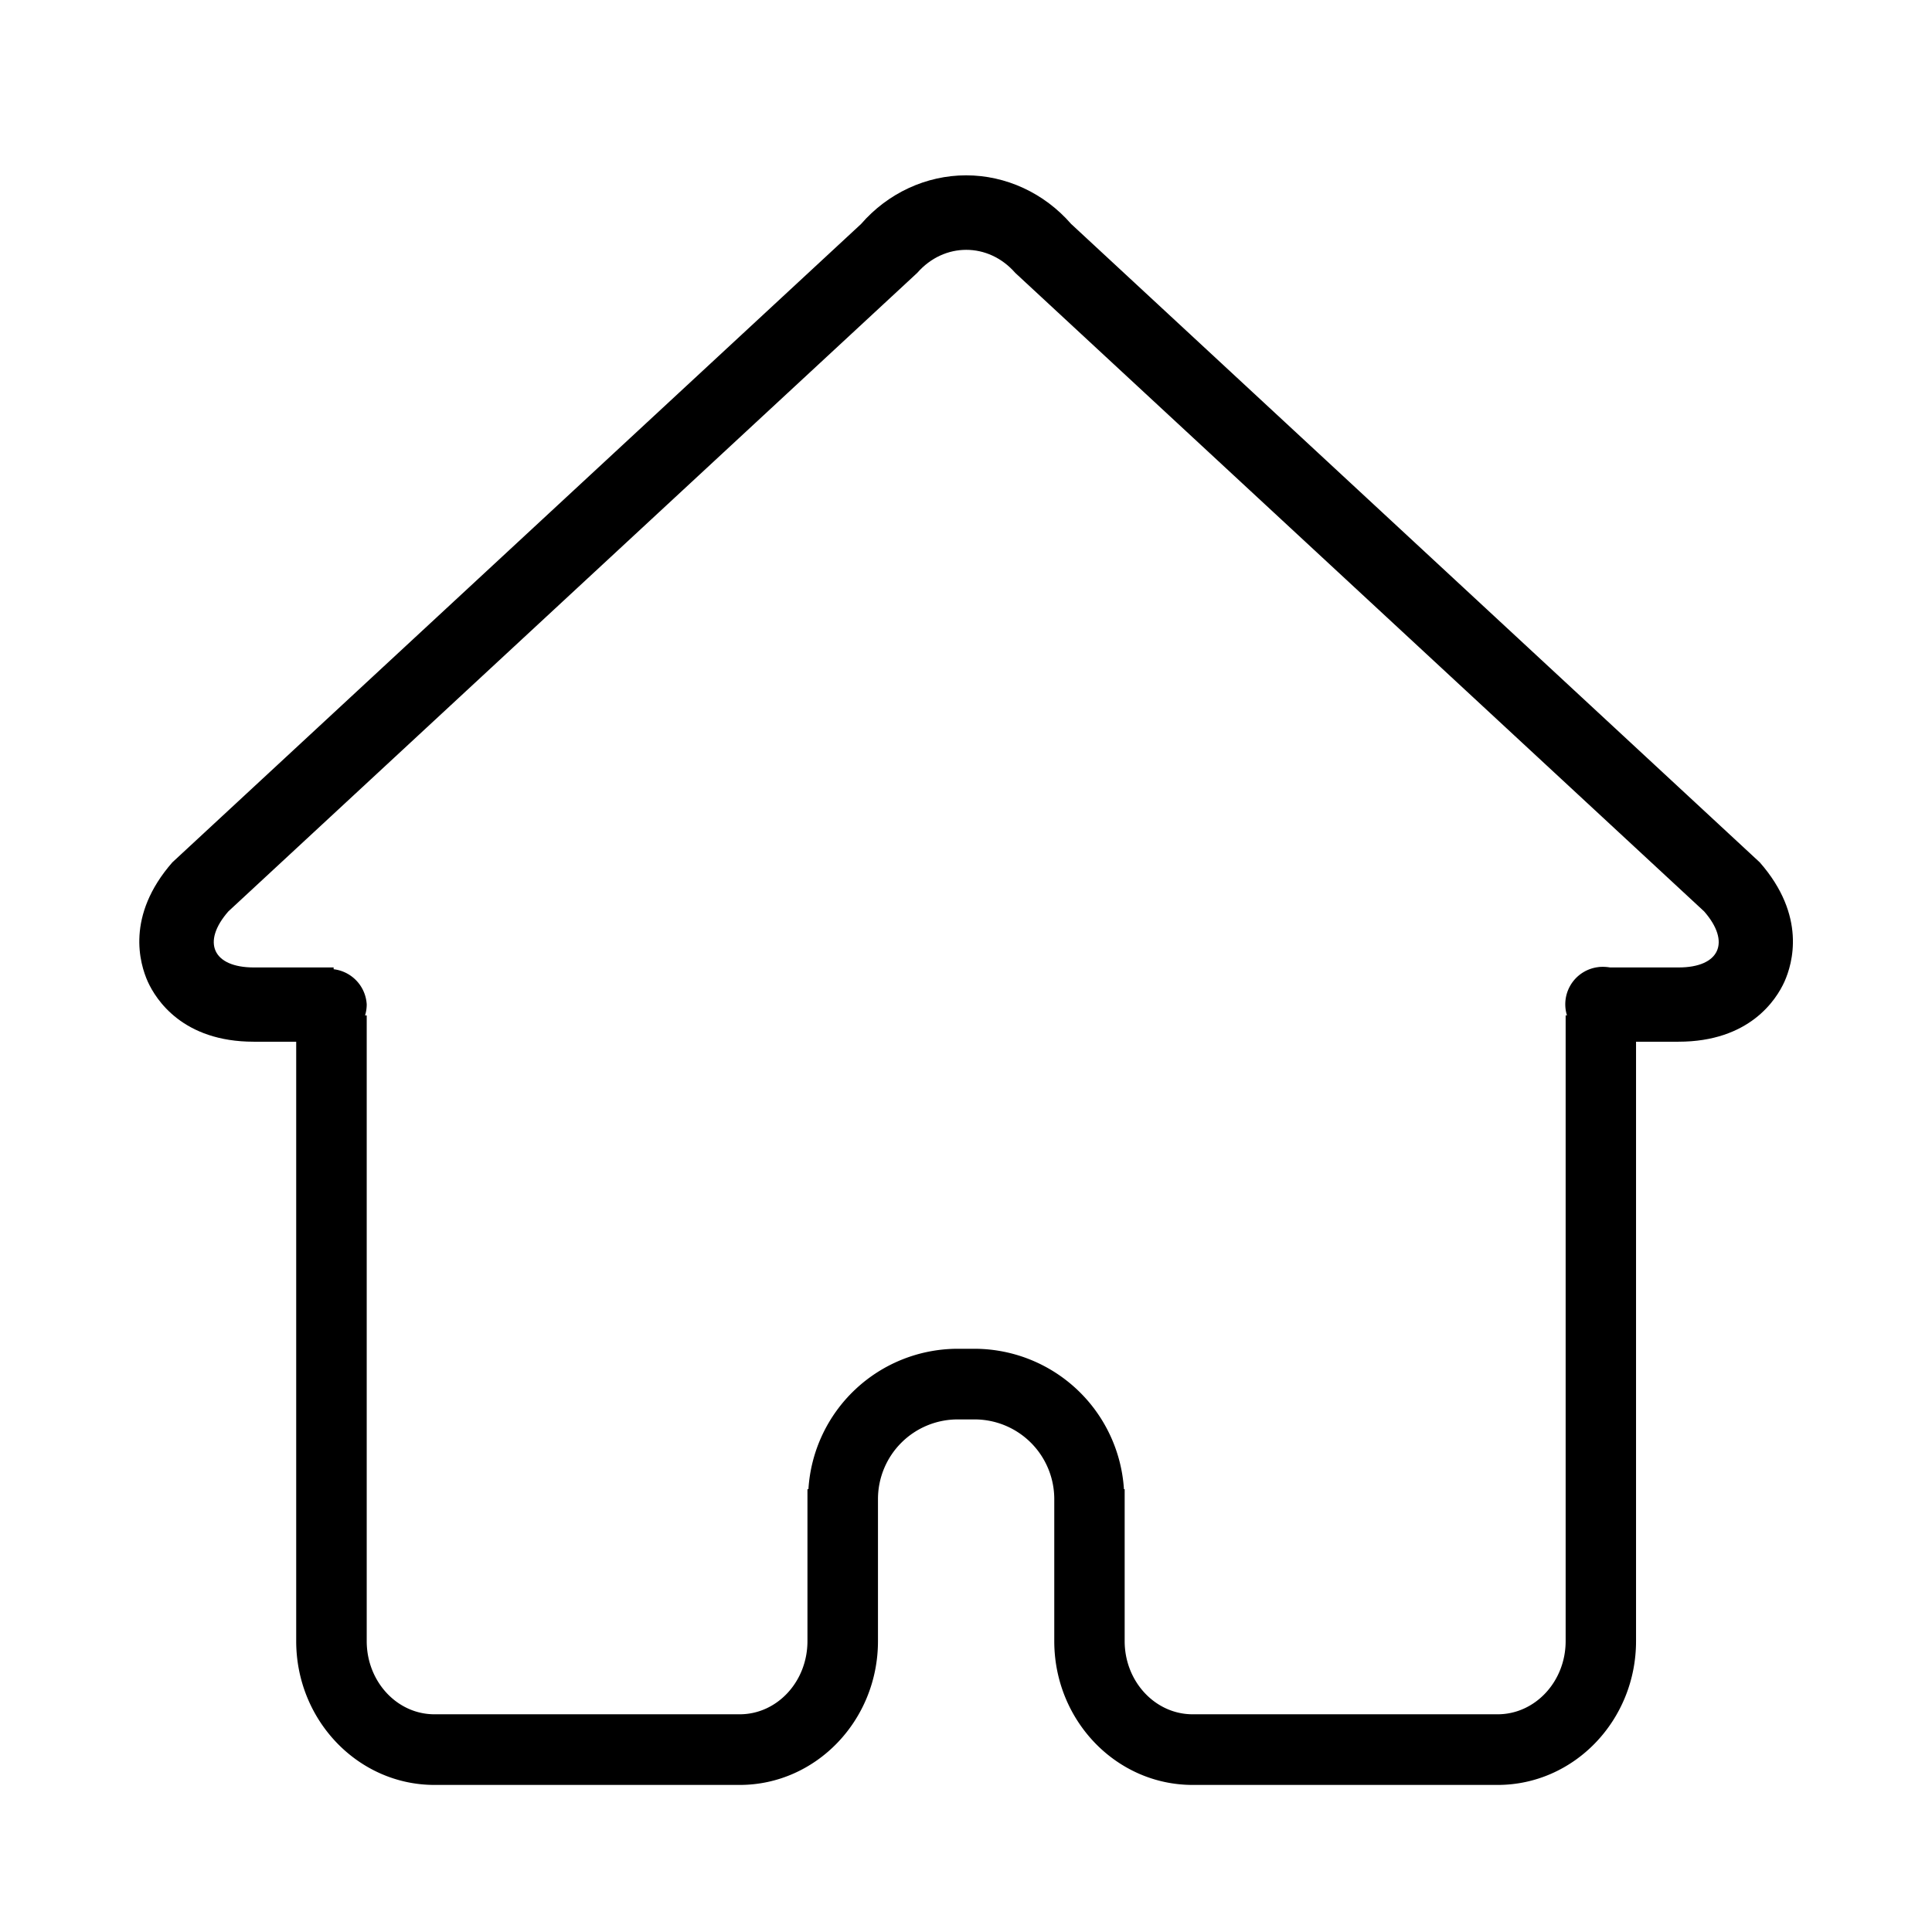 <?xml version="1.0" standalone="no"?><!DOCTYPE svg PUBLIC "-//W3C//DTD SVG 1.1//EN" "http://www.w3.org/Graphics/SVG/1.1/DTD/svg11.dtd"><svg t="1516525594969" class="icon" style="" viewBox="0 0 1024 1024" version="1.1" xmlns="http://www.w3.org/2000/svg" p-id="2965" xmlns:xlink="http://www.w3.org/1999/xlink" width="200" height="200"><defs><style type="text/css"></style></defs><path d="M829.824 869.824c0 21.44-16.192 38.784-36.032 38.784H632.128c-19.84 0-36.032-17.344-36.032-38.784v-80.512h-0.384a79.488 79.488 0 0 0-78.912-74.432h-9.408a79.36 79.36 0 0 0-78.912 74.432h-0.512v80.512c0 21.44-16.064 38.784-35.904 38.784H230.272c-19.84 0-35.904-17.344-35.904-38.784V538.176h-37.376v331.648c0 42.048 32.896 76.224 73.28 76.224h161.792c40.384 0 73.28-34.176 73.28-76.224v-75.456a42.24 42.24 0 0 1 42.048-42.048h9.344a42.24 42.24 0 0 1 42.048 42.048v75.456c0 42.048 32.832 76.224 73.344 76.224h161.664c40.448 0 73.344-34.176 73.344-76.224V538.176h-37.312v331.648z" p-id="2966"></path><path d="M932.736 457.088L567.68 118.656c-14.272-16.384-34.56-25.728-55.616-25.728s-41.408 9.344-55.68 25.792L91.328 457.088c-24.768 28.352-17.28 53.632-12.992 63.232 4.352 9.536 18.56 31.808 56.128 31.808h42.368v-39.36h-42.304c-21.696 0-27.776-13.376-13.504-29.696L486.144 144.64c7.168-8.192 16.576-12.224 25.984-12.224s18.816 4.032 25.984 12.224l365.12 338.432c14.272 16.32 8.192 29.696-13.504 29.696h-42.368v39.36h42.24c37.632 0 51.84-22.208 56.192-31.808 4.288-9.6 11.776-34.88-13.056-63.232z" p-id="2967"></path><path d="M869.44 532.352a19.84 19.84 0 0 1-19.968 19.776 19.84 19.84 0 0 1 0-39.68 19.968 19.968 0 0 1 19.968 19.904zM194.368 532.352a19.84 19.84 0 1 1-39.744 0 19.904 19.904 0 0 1 39.744 0z" p-id="2968"></path></svg>